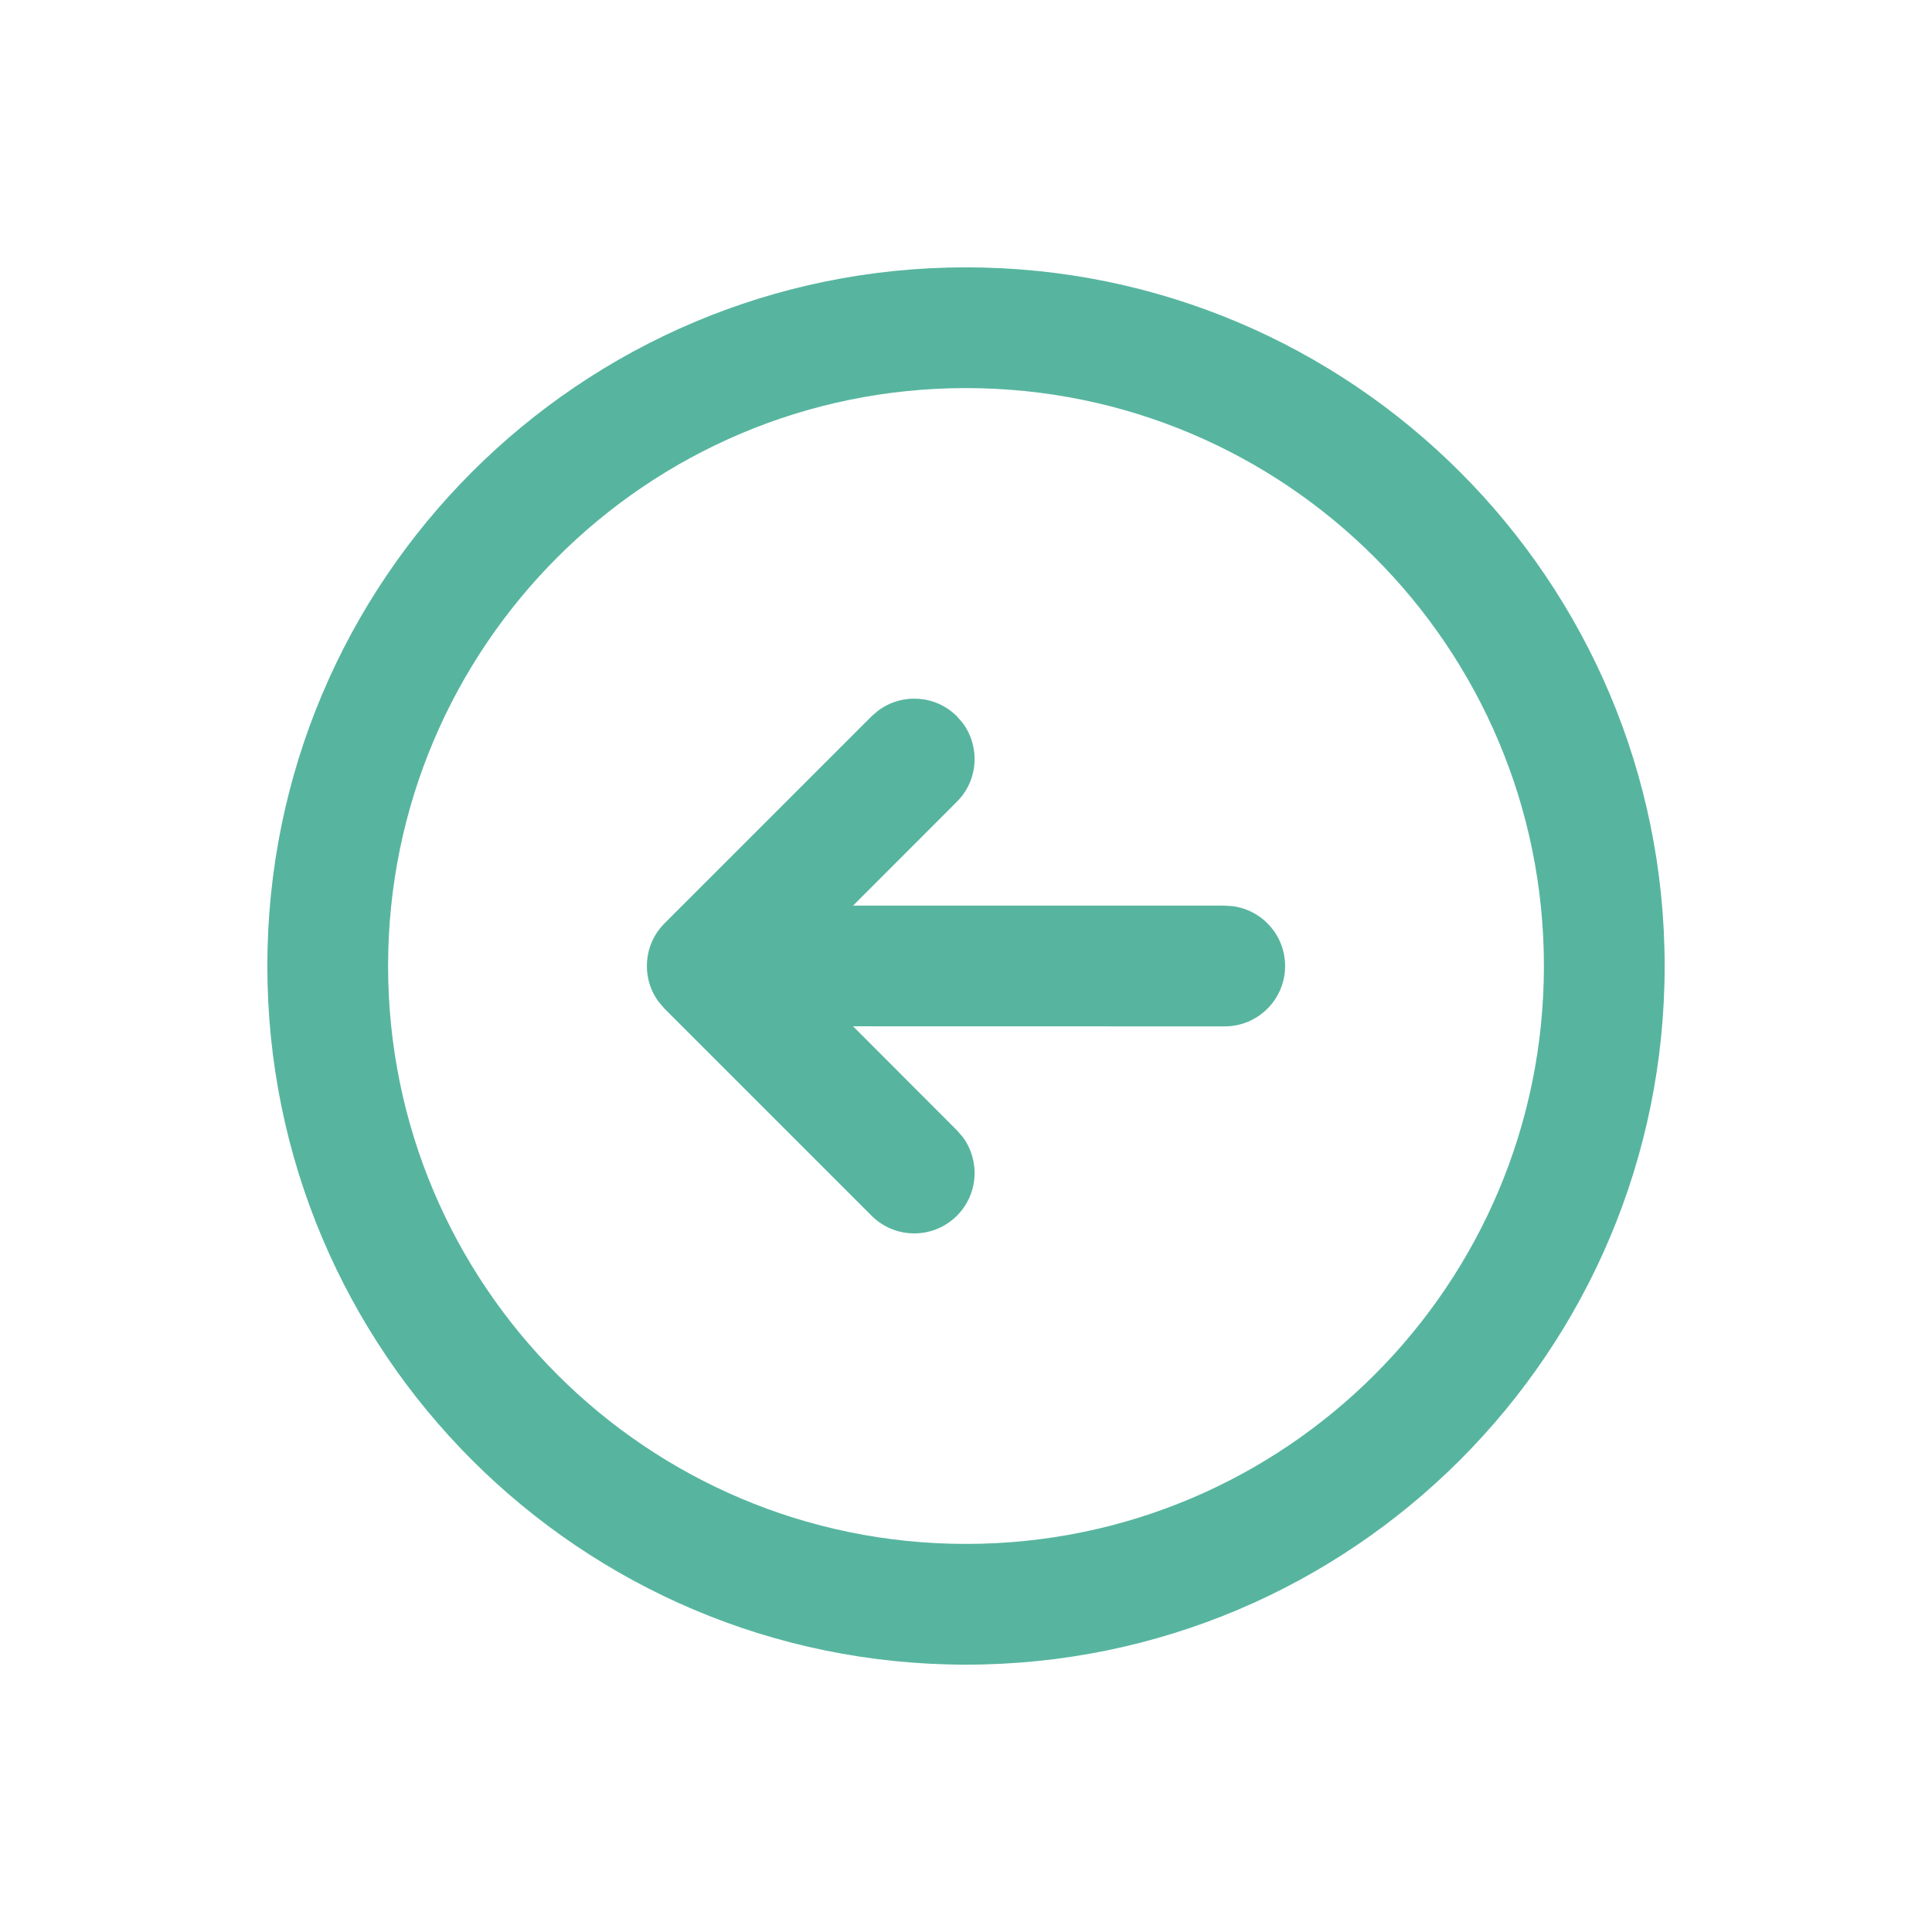 <svg xmlns="http://www.w3.org/2000/svg" width="24" height="24" viewBox="0 0 24 24">
    <g fill="none" fill-rule="evenodd">
        <g>
            <g>
                <path d="M0 0H24V24H0z" transform="translate(-330, -160) translate(330, 160)"/>
                <path fill="#2DA287" fill-opacity="0.8" fill-rule="nonzero" d="M12 3.321c4.793 0 8.679 3.886 8.679 8.679S16.793 20.679 12 20.679 3.321 16.793 3.321 12 7.207 3.321 12 3.321zm0 1.5c-3.965 0-7.179 3.214-7.179 7.179 0 3.965 3.214 7.179 7.179 7.179 3.965 0 7.179-3.214 7.179-7.179 0-3.965-3.214-7.179-7.179-7.179zm1.09 4.005l.083.072 2.572 2.572c.266.266.29.683.072.976l-.072.084-2.572 2.572c-.293.293-.768.293-1.06 0-.267-.267-.29-.683-.073-.977l.073-.084 1.29-1.292-4.617.001c-.414 0-.75-.336-.75-.75 0-.38.282-.693.648-.743l.102-.007h4.617l-1.29-1.291c-.267-.266-.29-.683-.073-.977l.073-.084c.266-.266.682-.29.976-.072z" transform="translate(-330, -160) translate(330, 160) translate(12, 12) scale(-1, 1) translate(-12, -12)"/>
            </g>
        </g>
    </g>
</svg>
